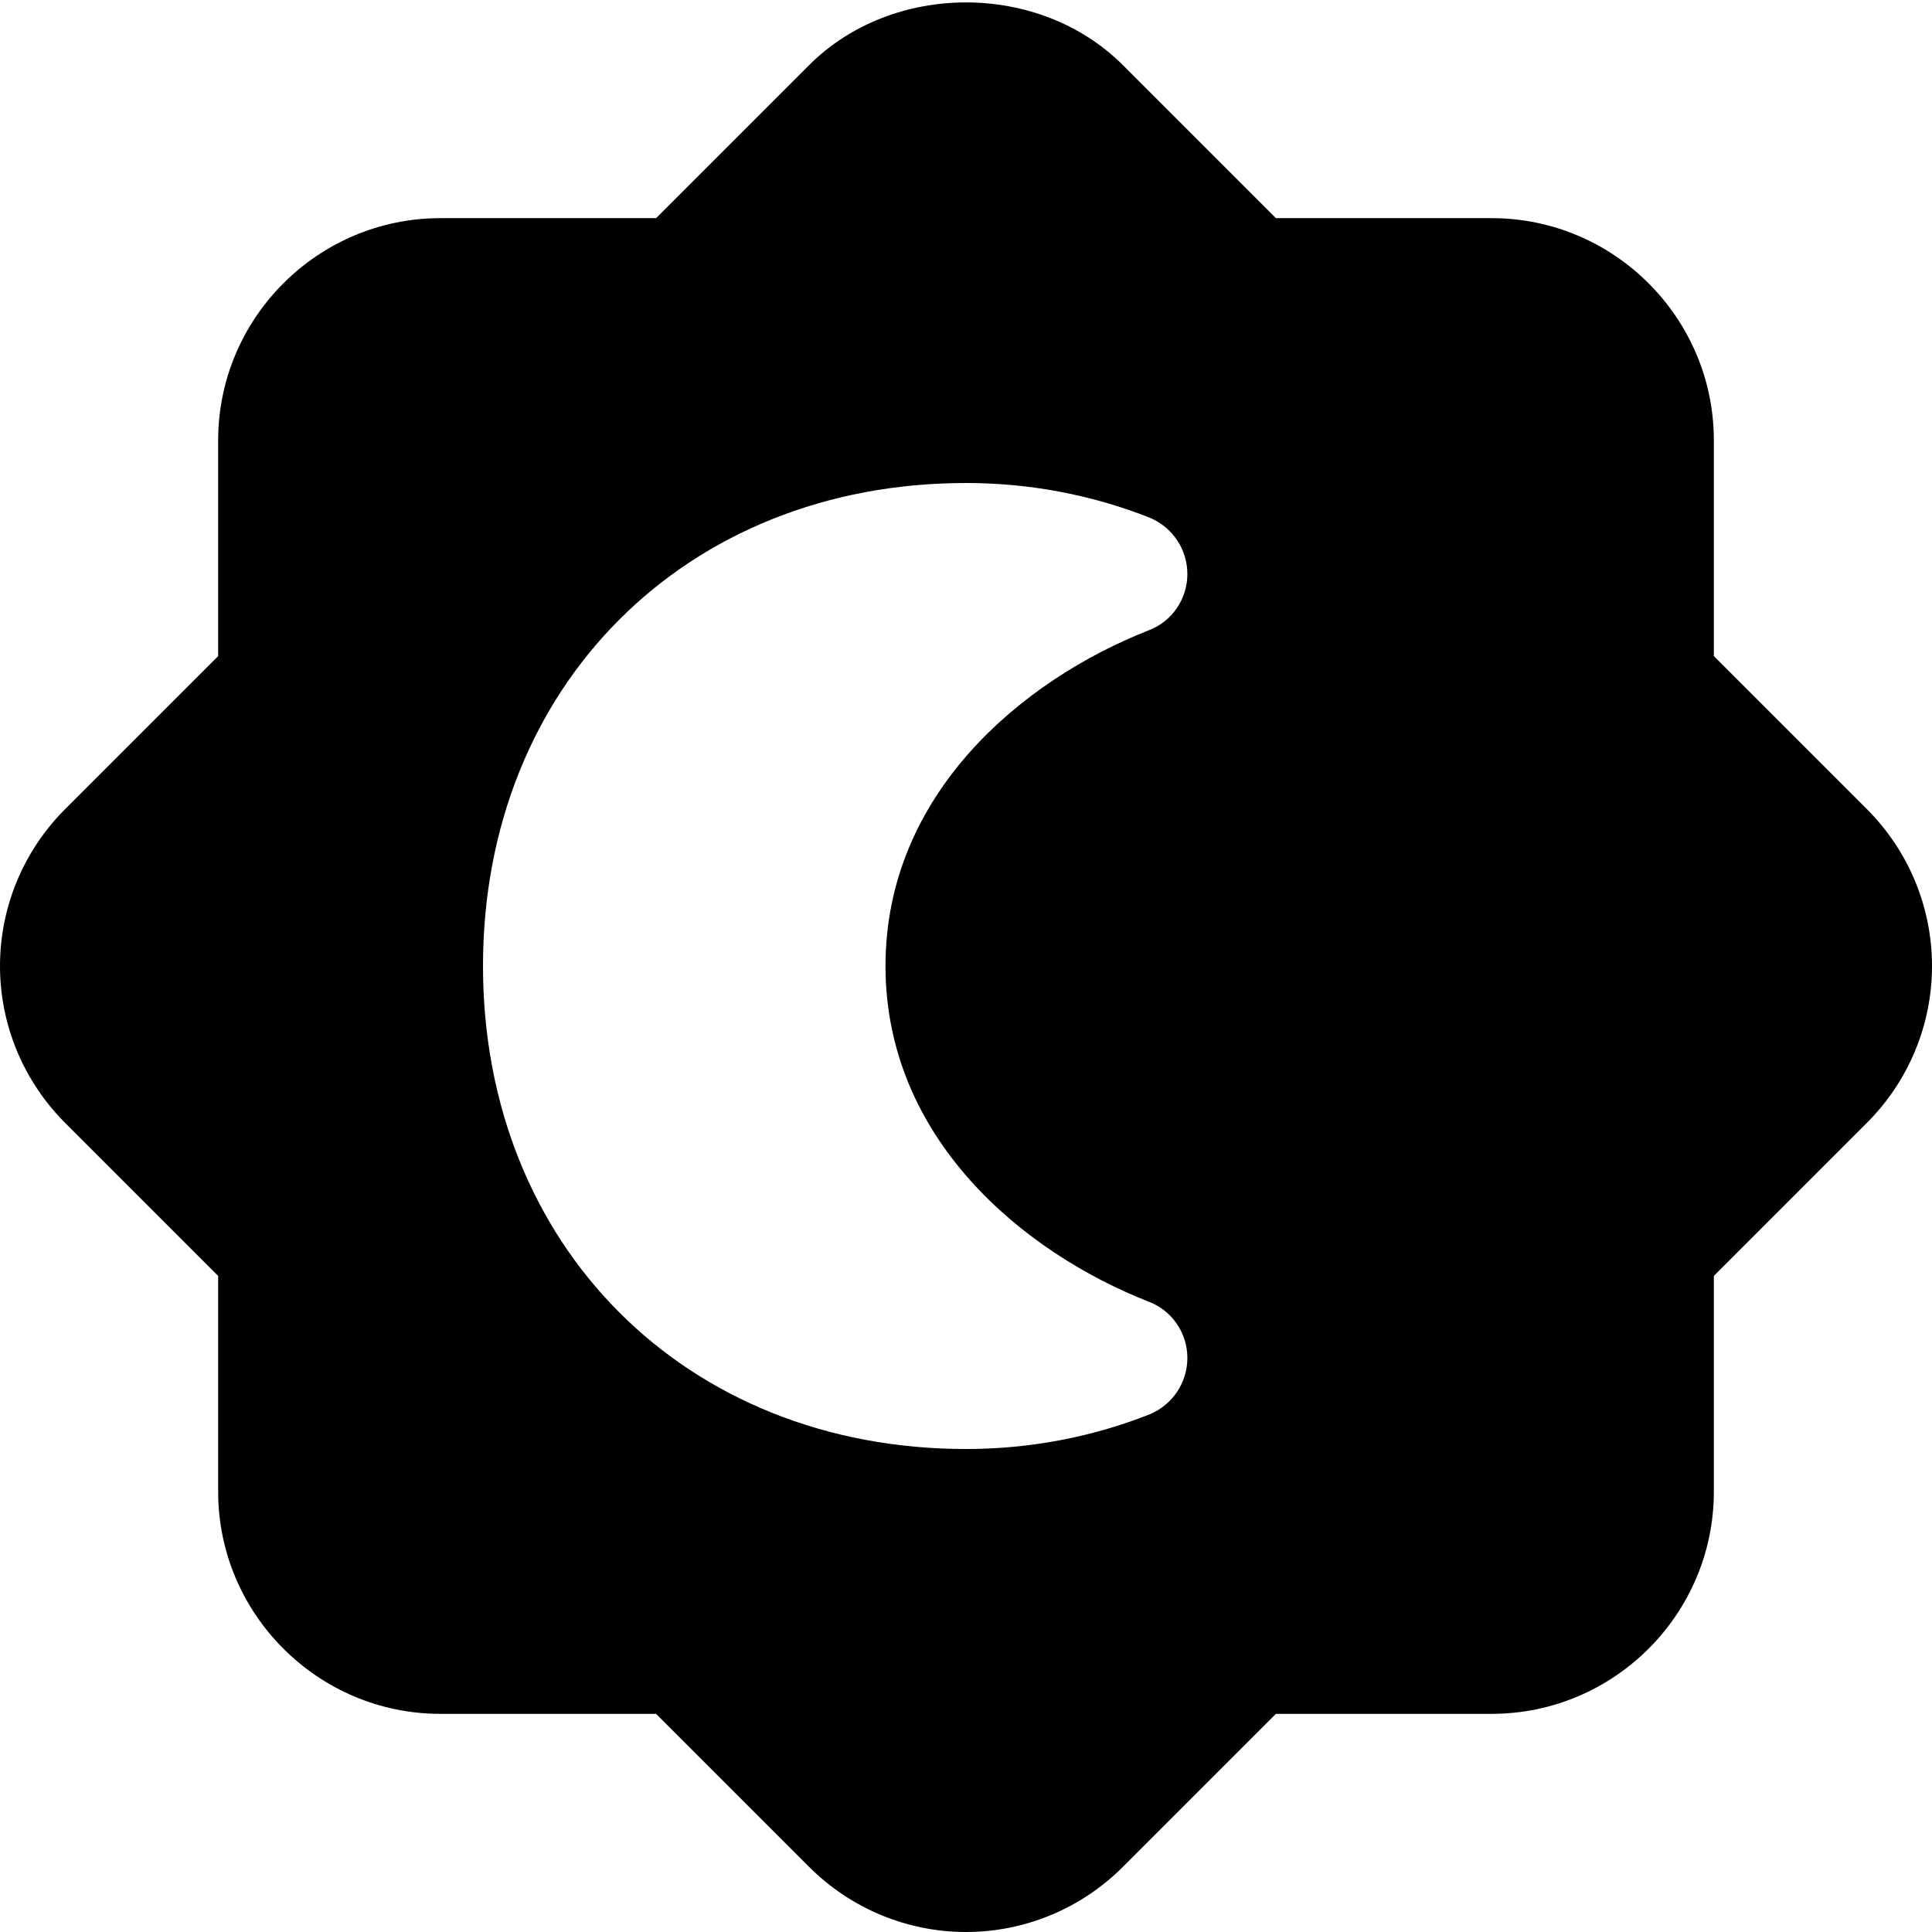 <svg id="bold" enable-background="new 0 0 24 24" height="45" viewBox="0 0 24 24" width="45" xmlns="http://www.w3.org/2000/svg"><path d="m2.71 15.85v2.68c0 1.52 1.24 2.76 2.76 2.76h2.68l1.9 1.9c.52.52 1.22.81 1.95.81s1.43-.29 1.95-.81l1.9-1.9h2.68c1.52 0 2.76-1.24 2.76-2.76v-2.68l1.9-1.9c.52-.52.81-1.22.81-1.95s-.29-1.43-.81-1.95l-1.9-1.9v-2.68c0-1.52-1.24-2.76-2.76-2.76h-2.68l-1.9-1.9c-1.04-1.04-2.86-1.04-3.9 0l-1.9 1.9h-2.68c-1.52 0-2.76 1.24-2.76 2.76v2.68l-1.9 1.9c-.52.52-.81 1.22-.81 1.95s.29 1.43.81 1.95zm9.29-9.85c.8 0 1.57.15 2.28.43.29.12.47.4.47.7 0 .31-.19.59-.48.7-1.58.62-3.27 2.04-3.27 4.17s1.69 3.55 3.27 4.17c.29.11.48.39.48.7 0 .3-.18.58-.47.7-.71.28-1.48.43-2.28.43-3.48 0-6-2.52-6-6s2.52-6 6-6z"/></svg>